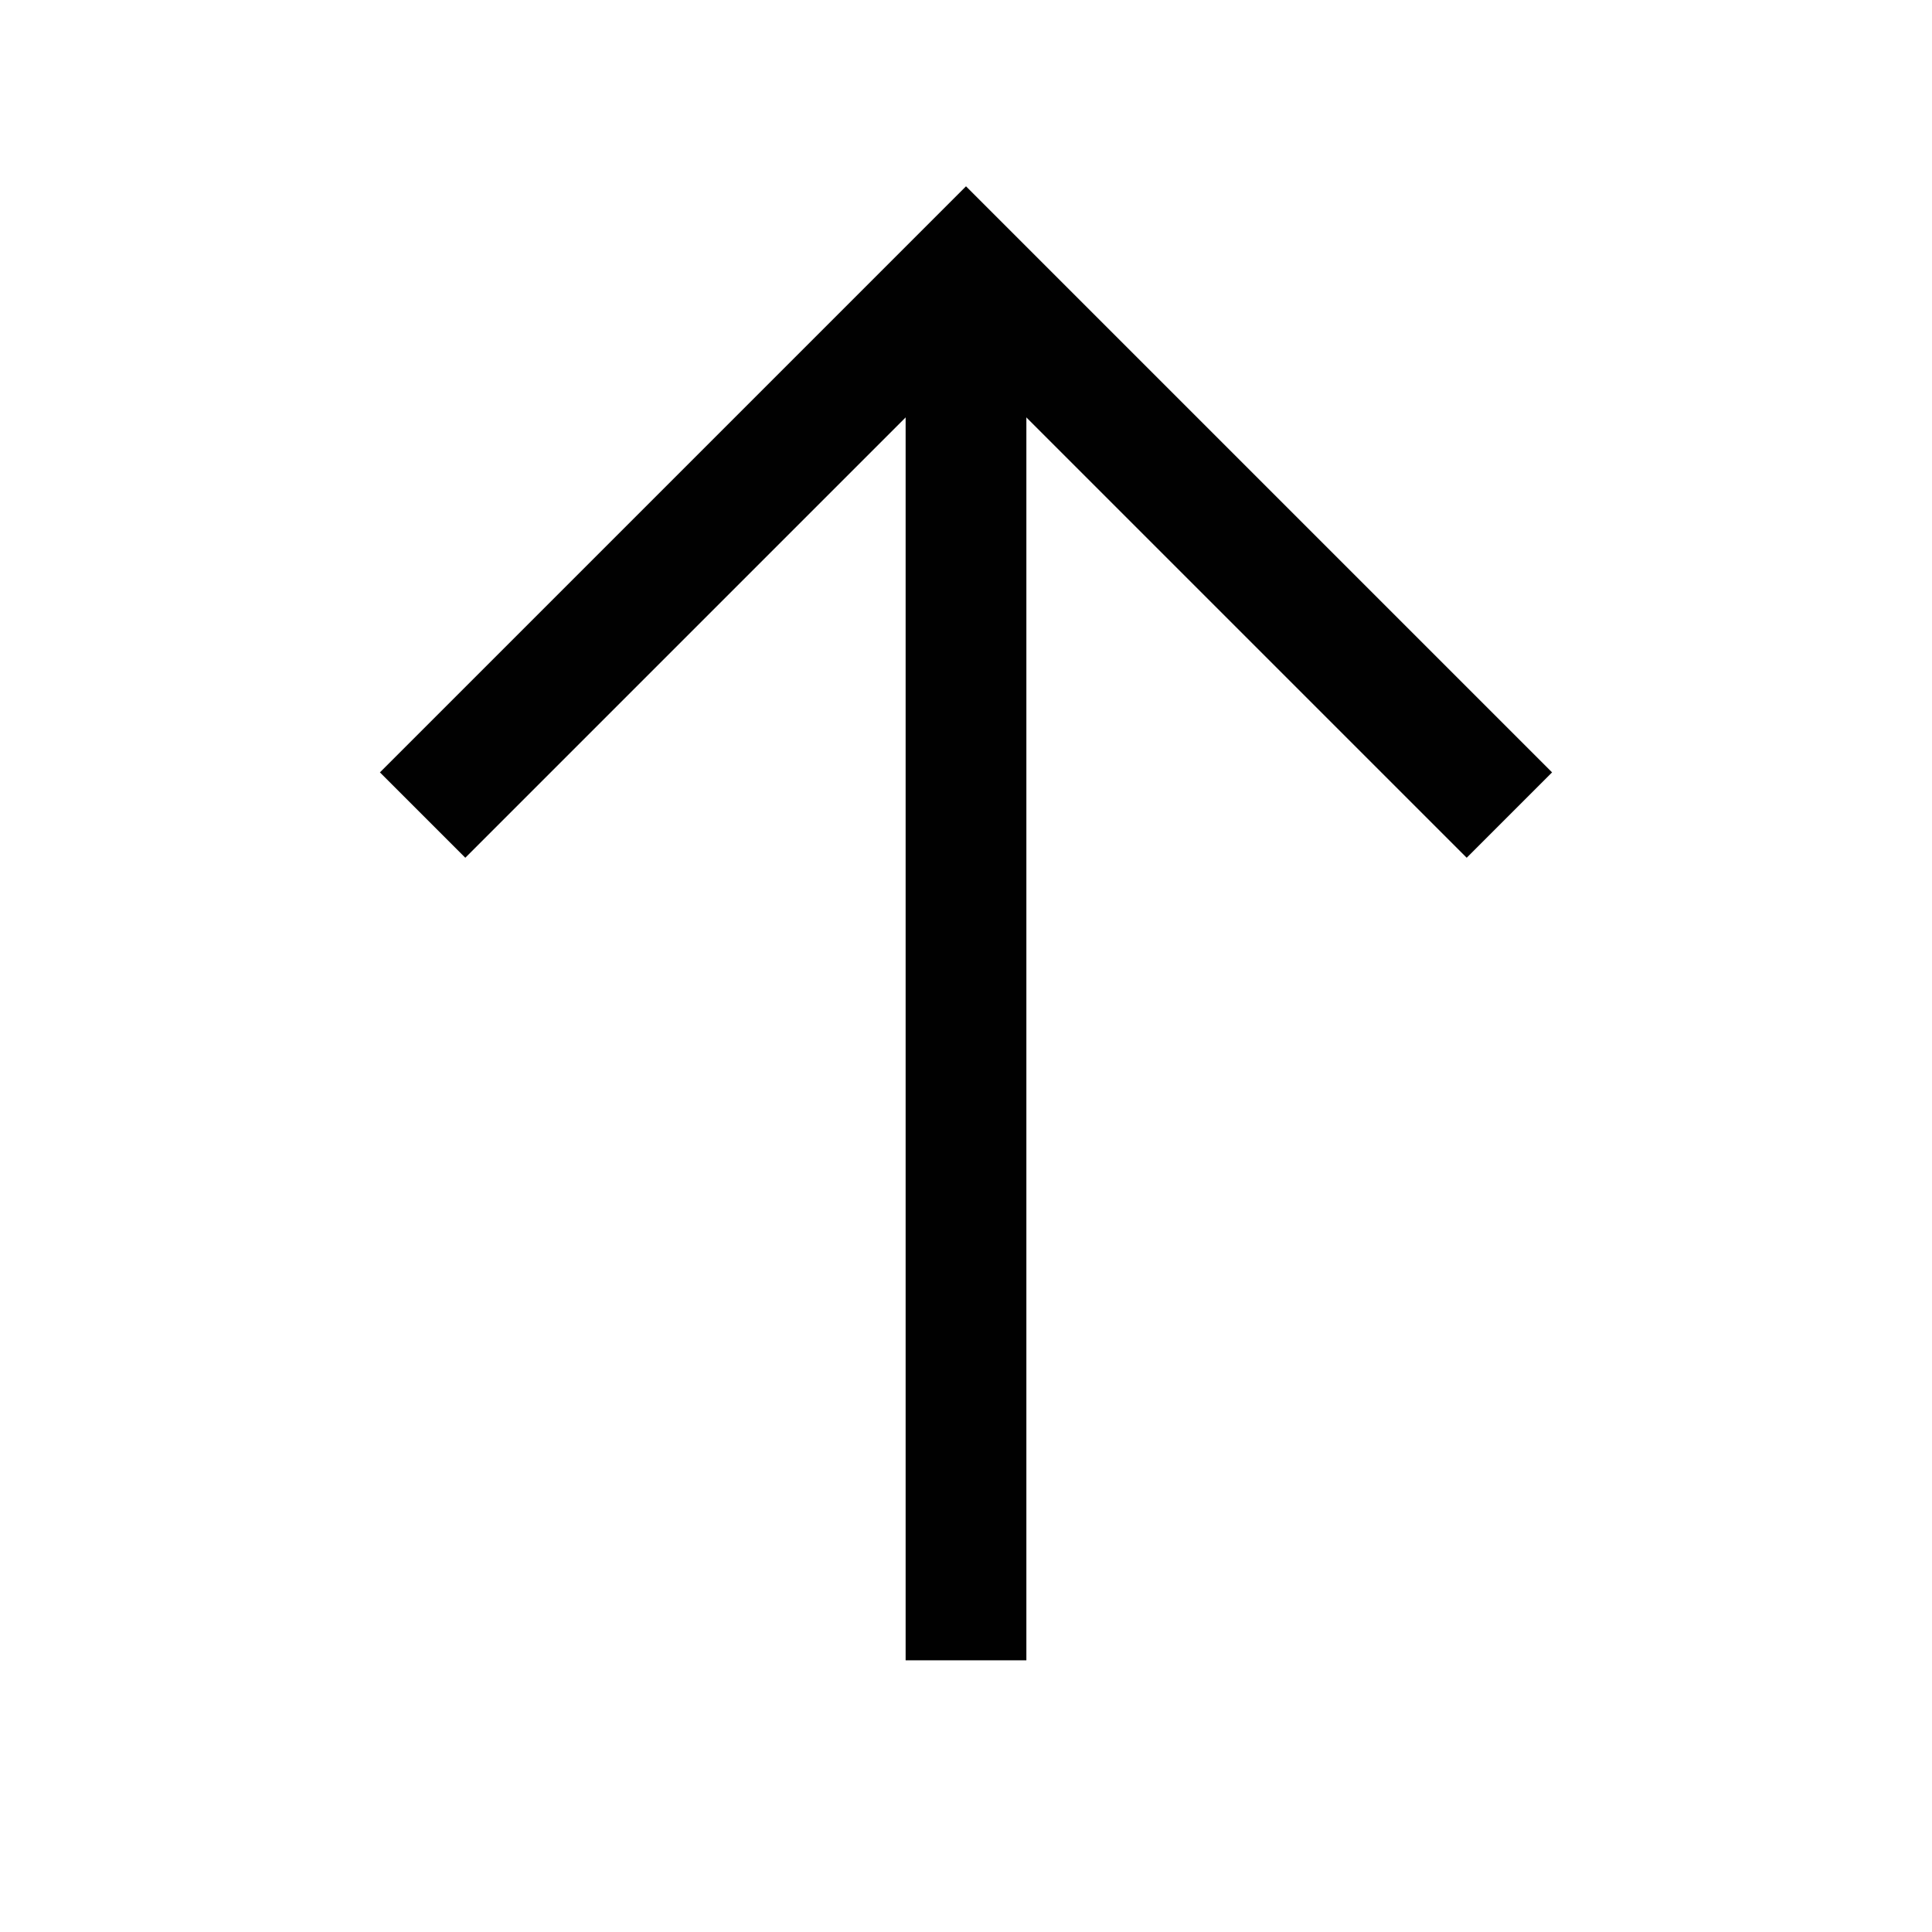<svg xmlns="http://www.w3.org/2000/svg" viewBox="0 0 64 64" id="up-arrow">
  <polyline fill="none" stroke="#010101" stroke-miterlimit="10" stroke-width="4" points="14 27 32 9 50 27"></polyline>
  <line x1="32" x2="32" y1="9" y2="55" fill="none" stroke="#010101" stroke-miterlimit="10" stroke-width="4"></line>
</svg>
